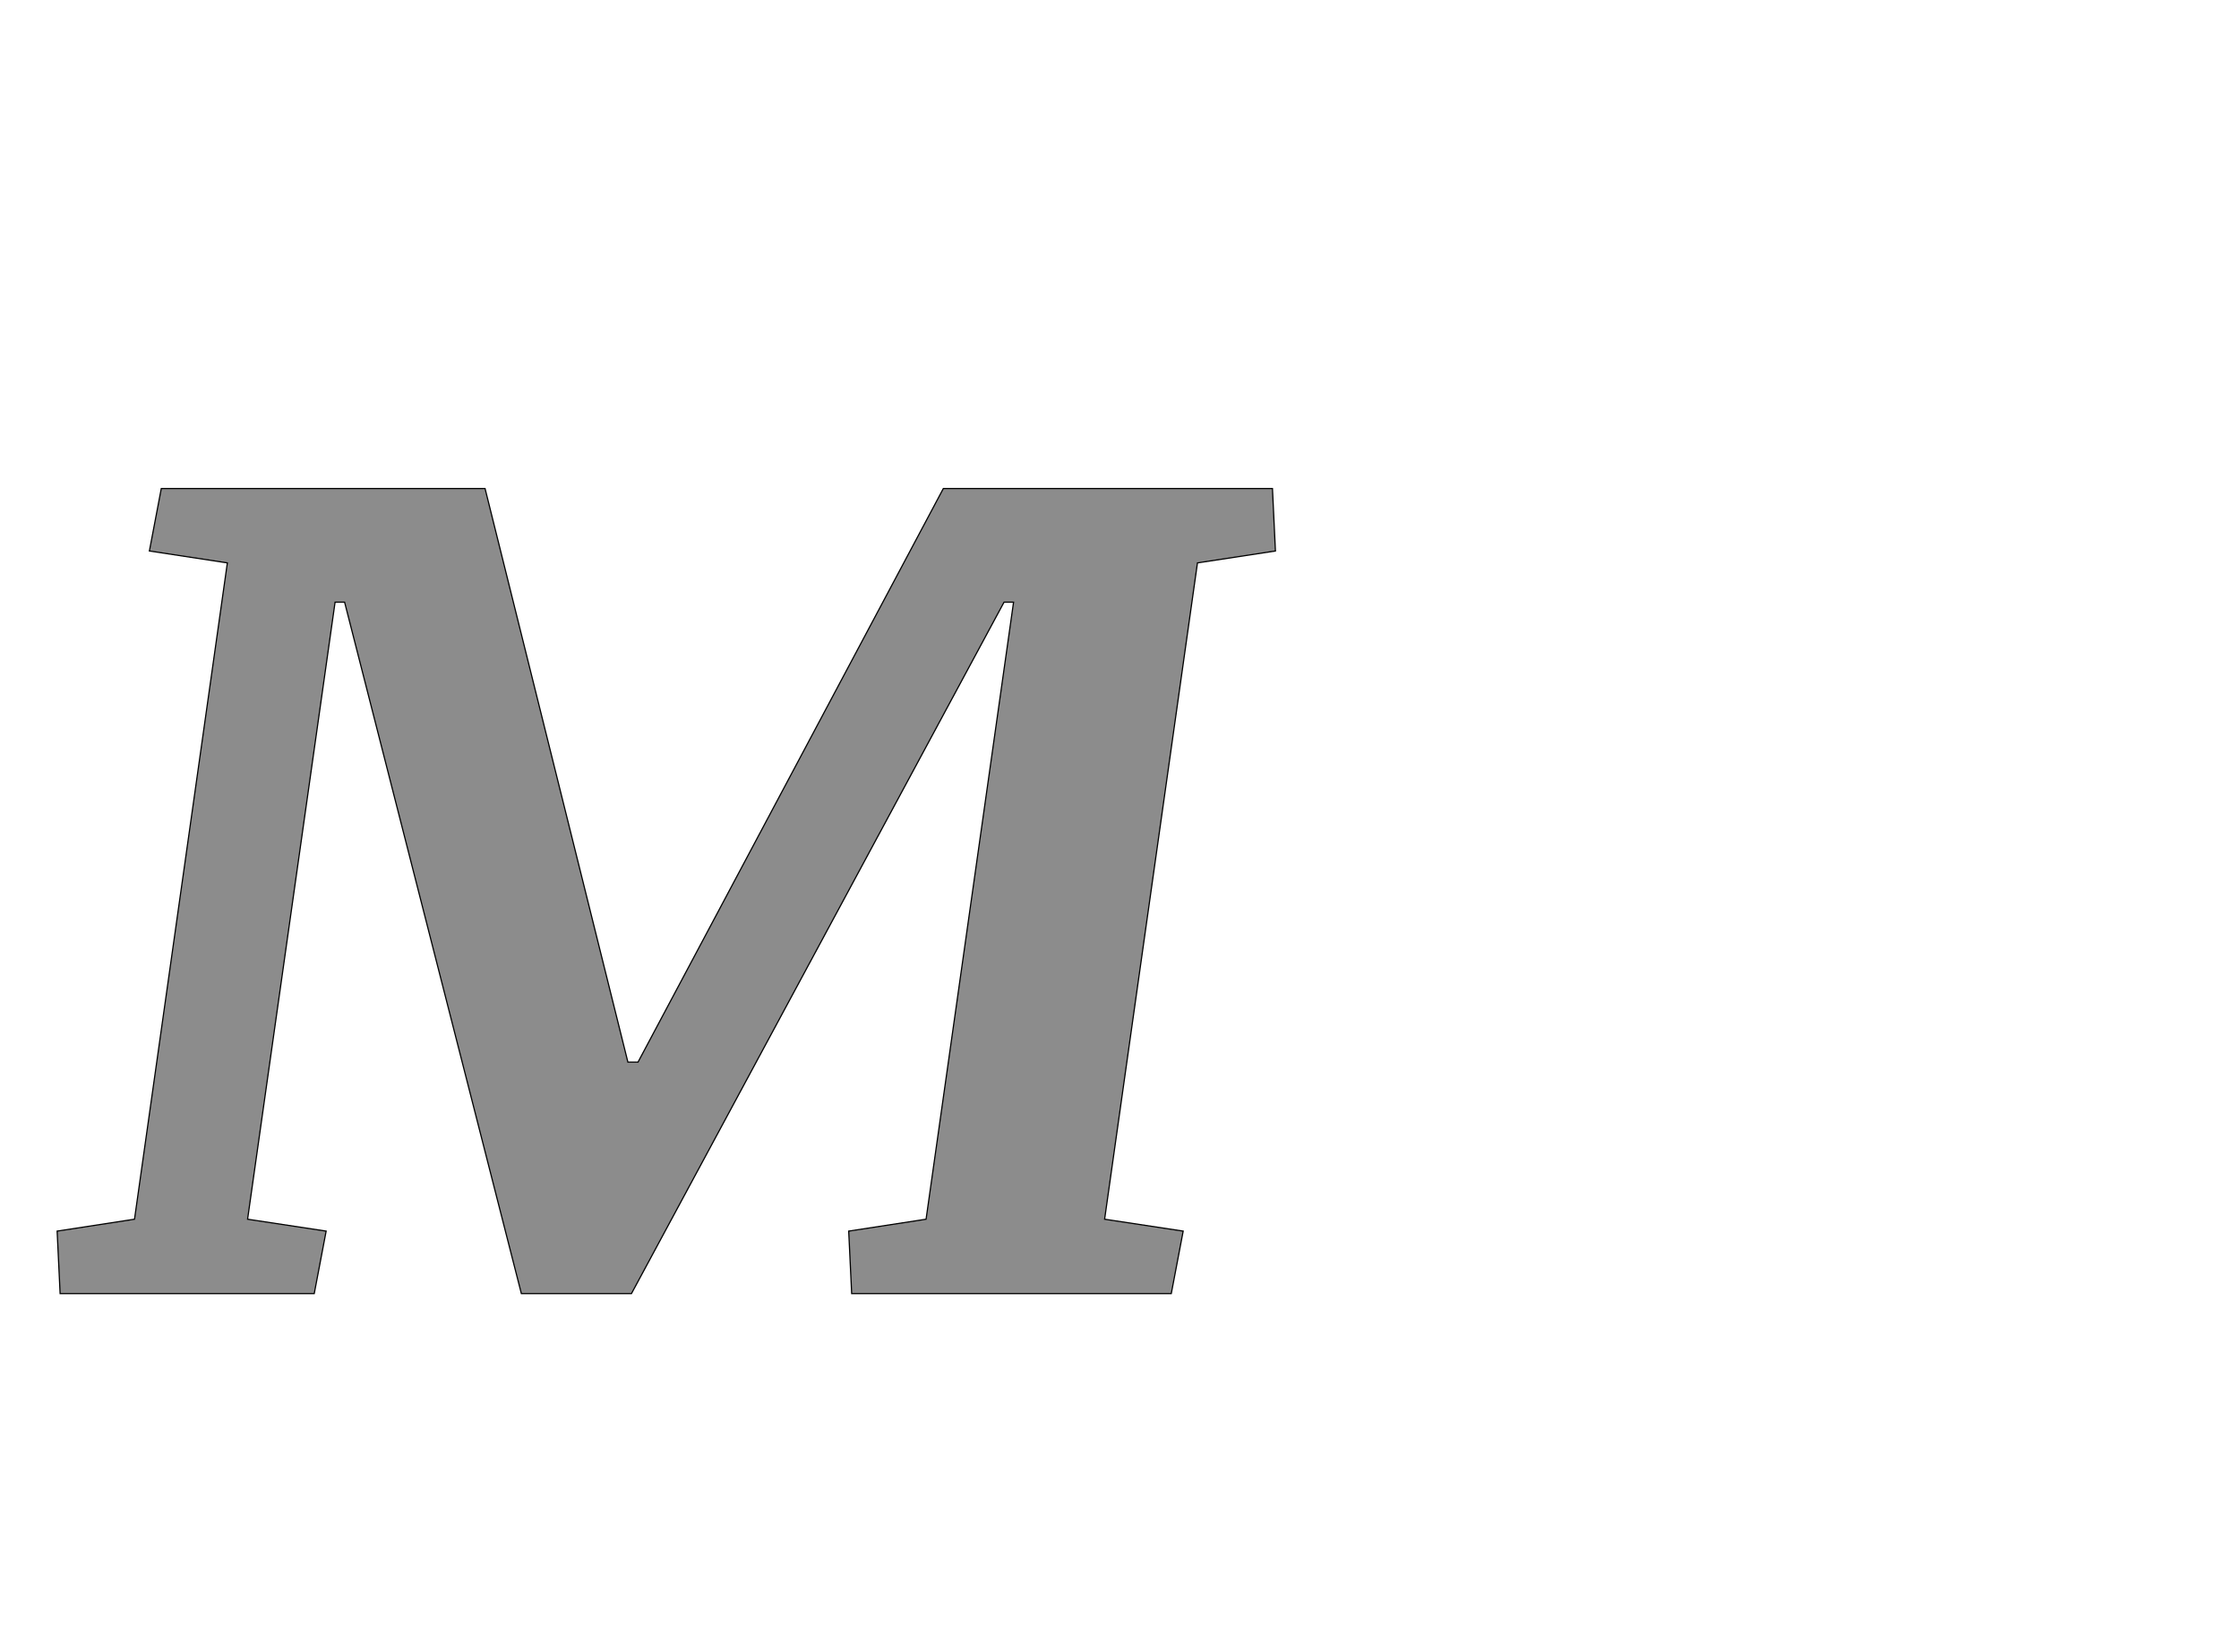 <!--
BEGIN METADATA

BBOX_X_MIN -4
BBOX_Y_MIN 0
BBOX_X_MAX 2043
BBOX_Y_MAX 1353
WIDTH 2047
HEIGHT 1353
H_BEARING_X -4
H_BEARING_Y 1353
H_ADVANCE 2035
V_BEARING_X -1021
V_BEARING_Y 721
V_ADVANCE 2795
ORIGIN_X 0
ORIGIN_Y 0

END METADATA
-->

<svg width='3762px' height='2776px' xmlns='http://www.w3.org/2000/svg' version='1.1'>

 <!-- make sure glyph is visible within svg window -->
 <g fill-rule='nonzero'  transform='translate(100 2174)'>

  <!-- draw actual outline using lines and Bezier curves-->
  <path fill='black' stroke='black' fill-opacity='0.45'  stroke-width='2'  d='
 M 428,0
 L 1,0
 L -4,-105
 L 126,-125
 L 282,-1228
 L 151,-1248
 L 171,-1353
 L 715,-1353
 L 955,-389
 L 972,-389
 L 1485,-1353
 L 2038,-1353
 L 2043,-1248
 L 1912,-1228
 L 1756,-125
 L 1888,-105
 L 1868,0
 L 1331,0
 L 1326,-105
 L 1456,-125
 L 1603,-1162
 L 1587,-1162
 L 961,0
 L 776,0
 L 479,-1162
 L 463,-1162
 L 316,-125
 L 448,-105
 L 428,0
 Z

  '/>
 </g>
</svg>
